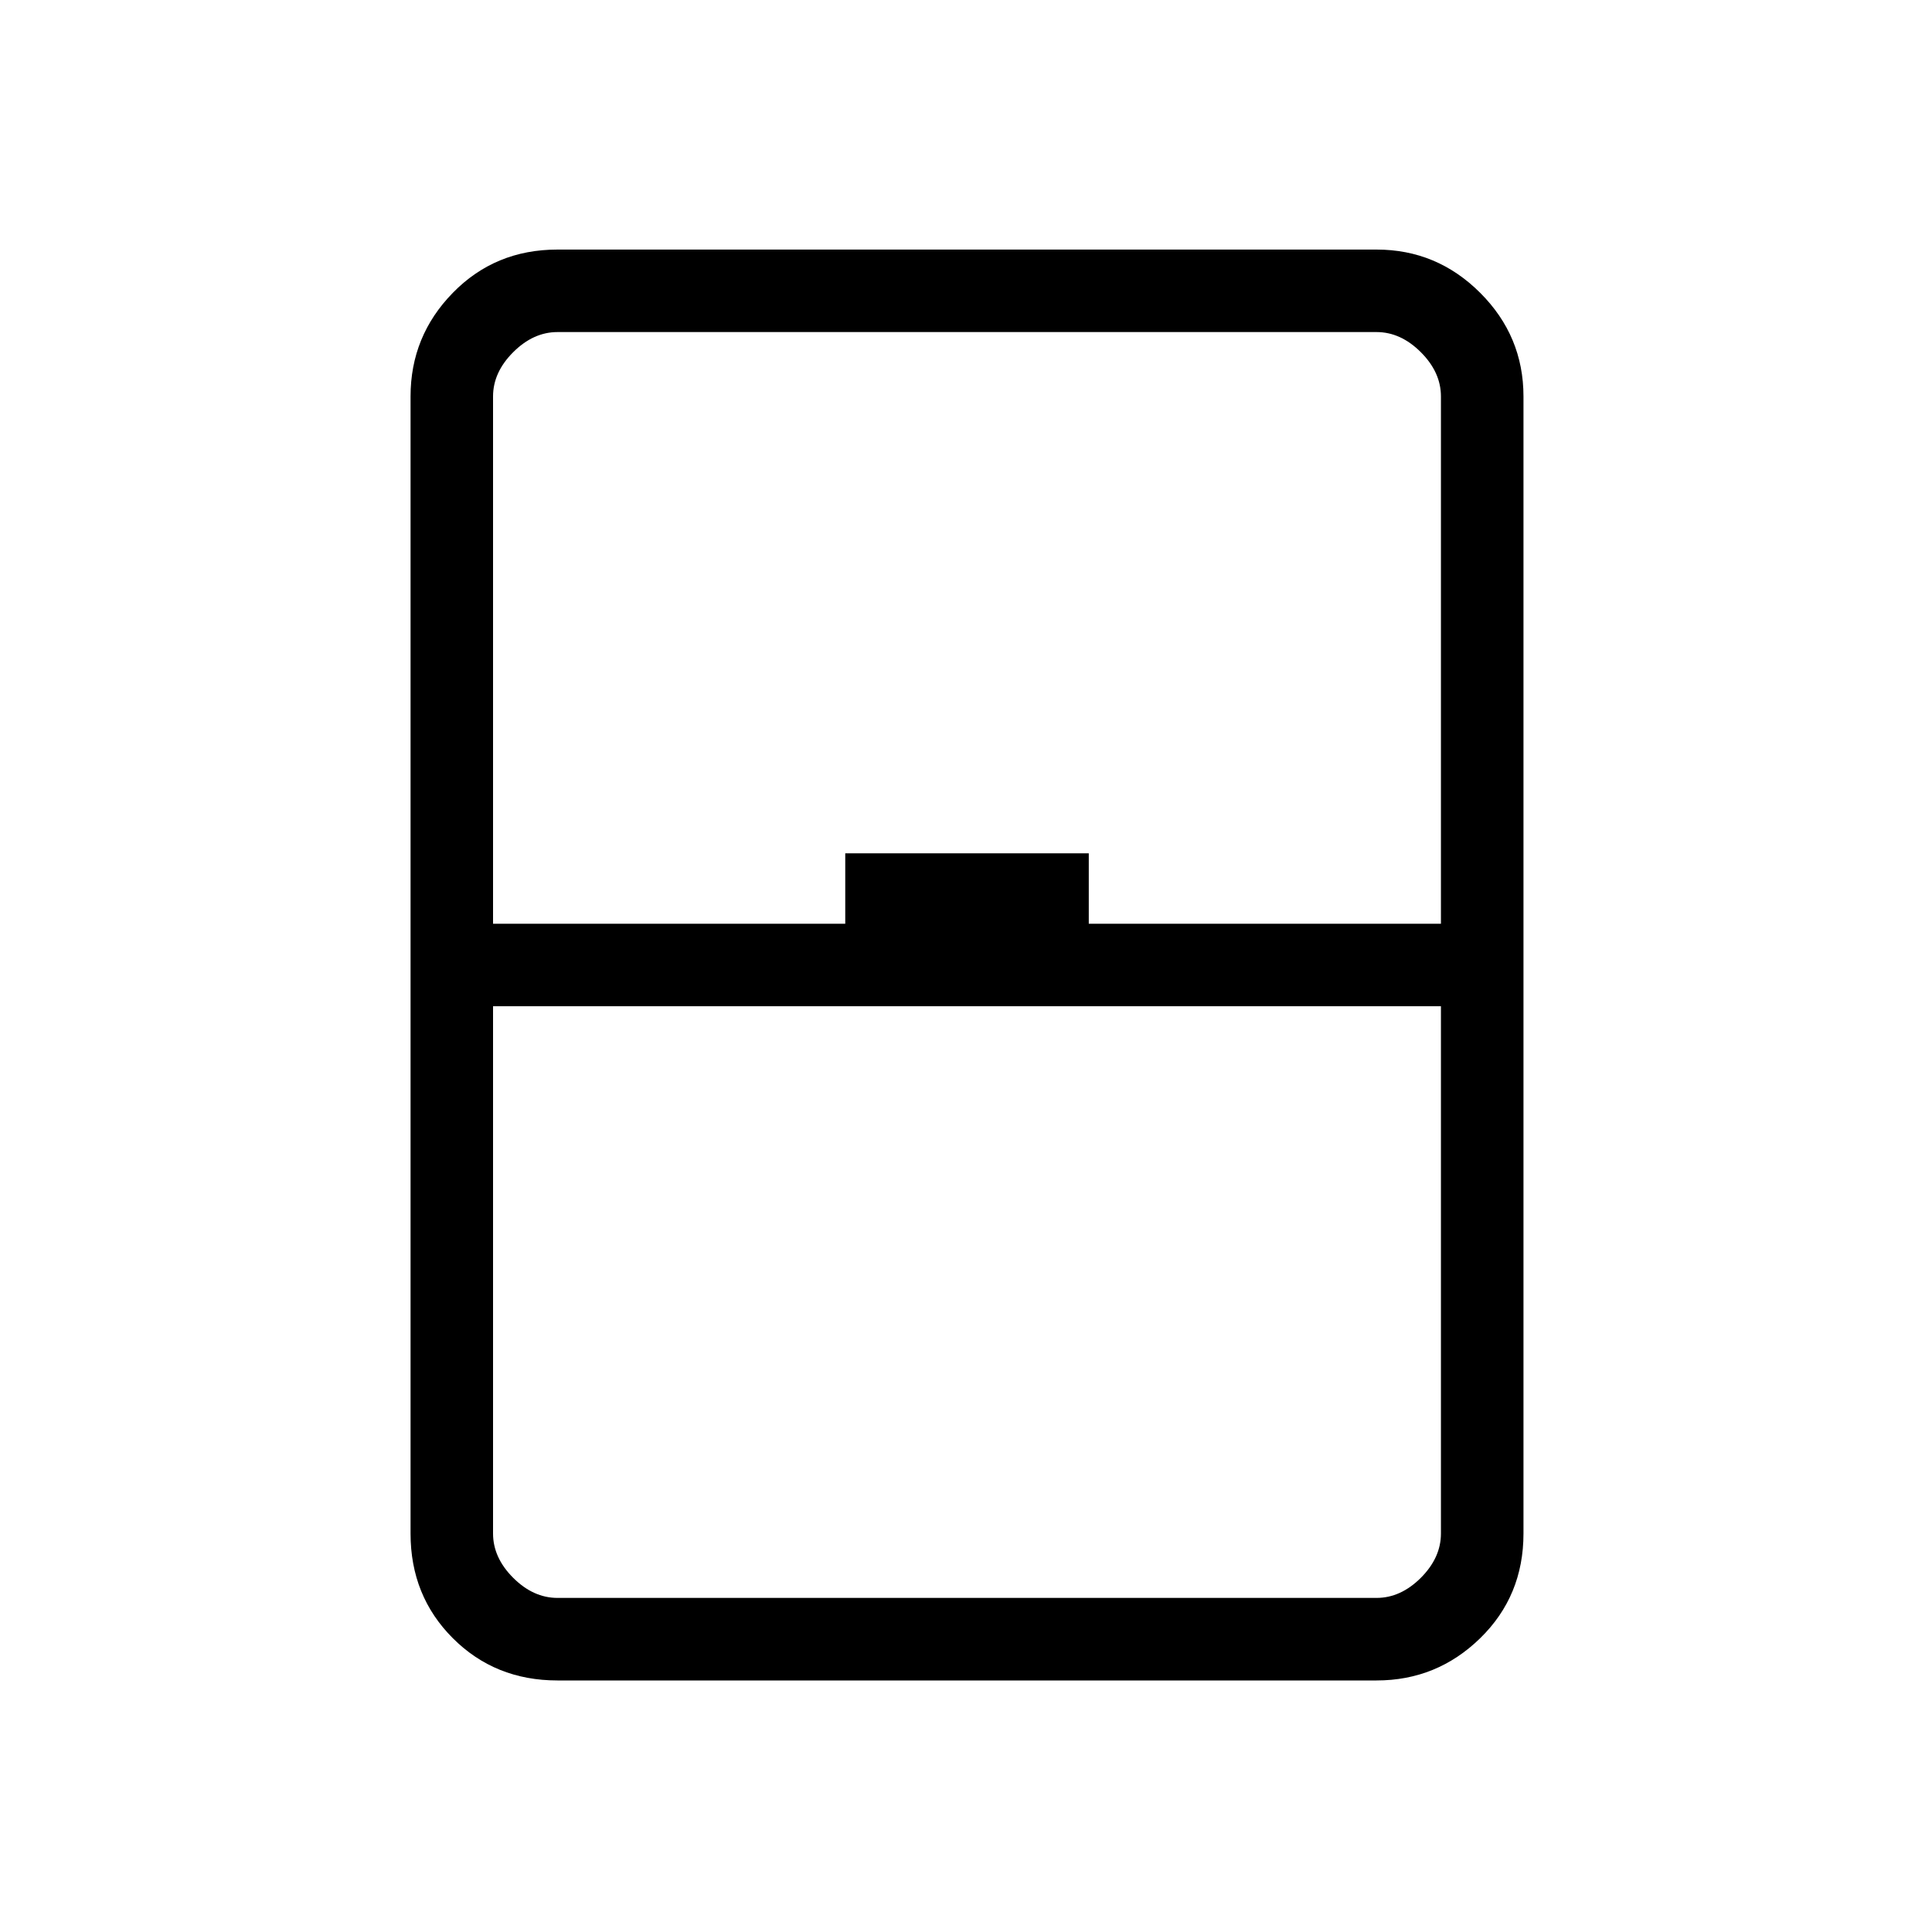 <svg xmlns="http://www.w3.org/2000/svg" height="40" width="40"><path d="M11.542 34.792q-1.292 0-2.167-.875-.875-.875-.875-2.167V8.208q0-1.25.875-2.145.875-.896 2.167-.896H28.5q1.25 0 2.146.896.896.895.896 2.145V31.75q0 1.292-.896 2.167-.896.875-2.146.875Zm-1.334-15.667H17.5v-1.458h5.042v1.458h7.291V8.208q0-.5-.416-.916-.417-.417-.917-.417H11.542q-.5 0-.917.417-.417.416-.417.916Zm0 1.708V31.75q0 .5.417.917.417.416.917.416H28.5q.5 0 .917-.416.416-.417.416-.917V20.833Zm0 12.25H29.833 10.208Z"/></svg>